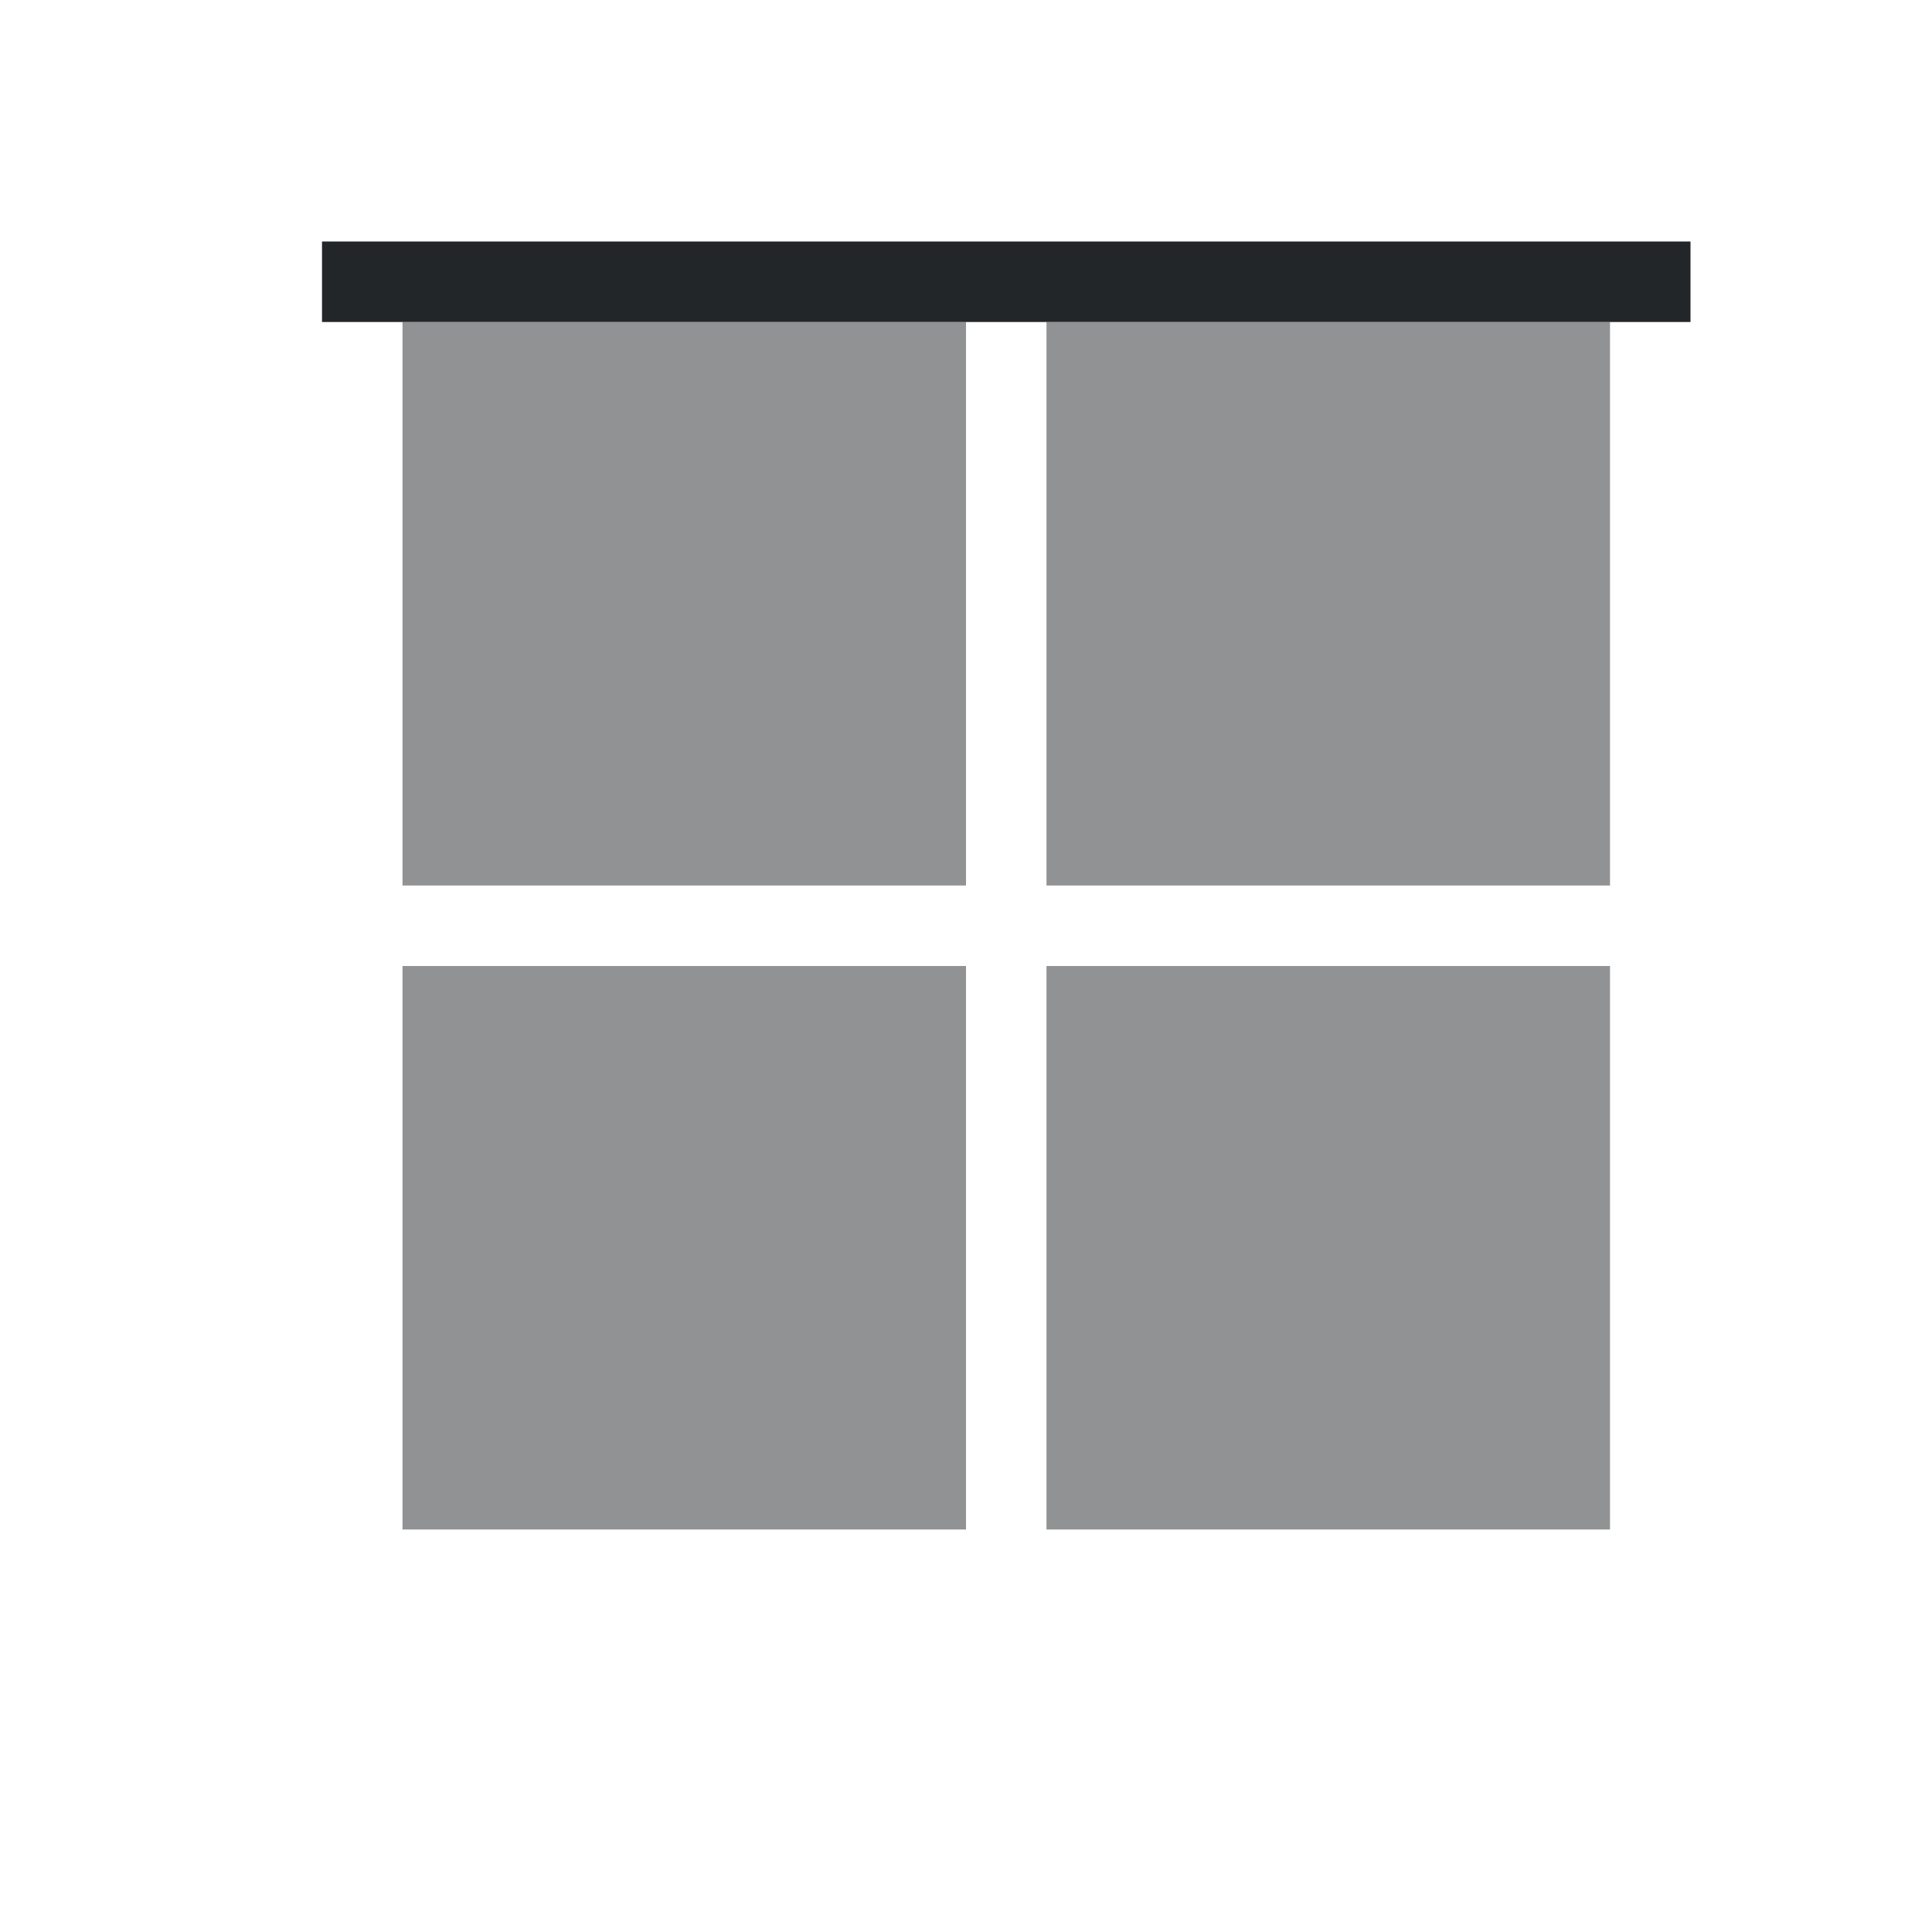 <svg height="24" viewBox="0 0 24 24" width="24" xmlns="http://www.w3.org/2000/svg"><g fill="#232629" transform="translate(1 1)"><path d="m4 3v7h7v-7zm8 0v7h7v-7zm-8 8v7h7v-7zm8 0v7h7v-7z" fill-opacity=".5"/><path d="m3 2v1h17v-1z"/></g></svg>